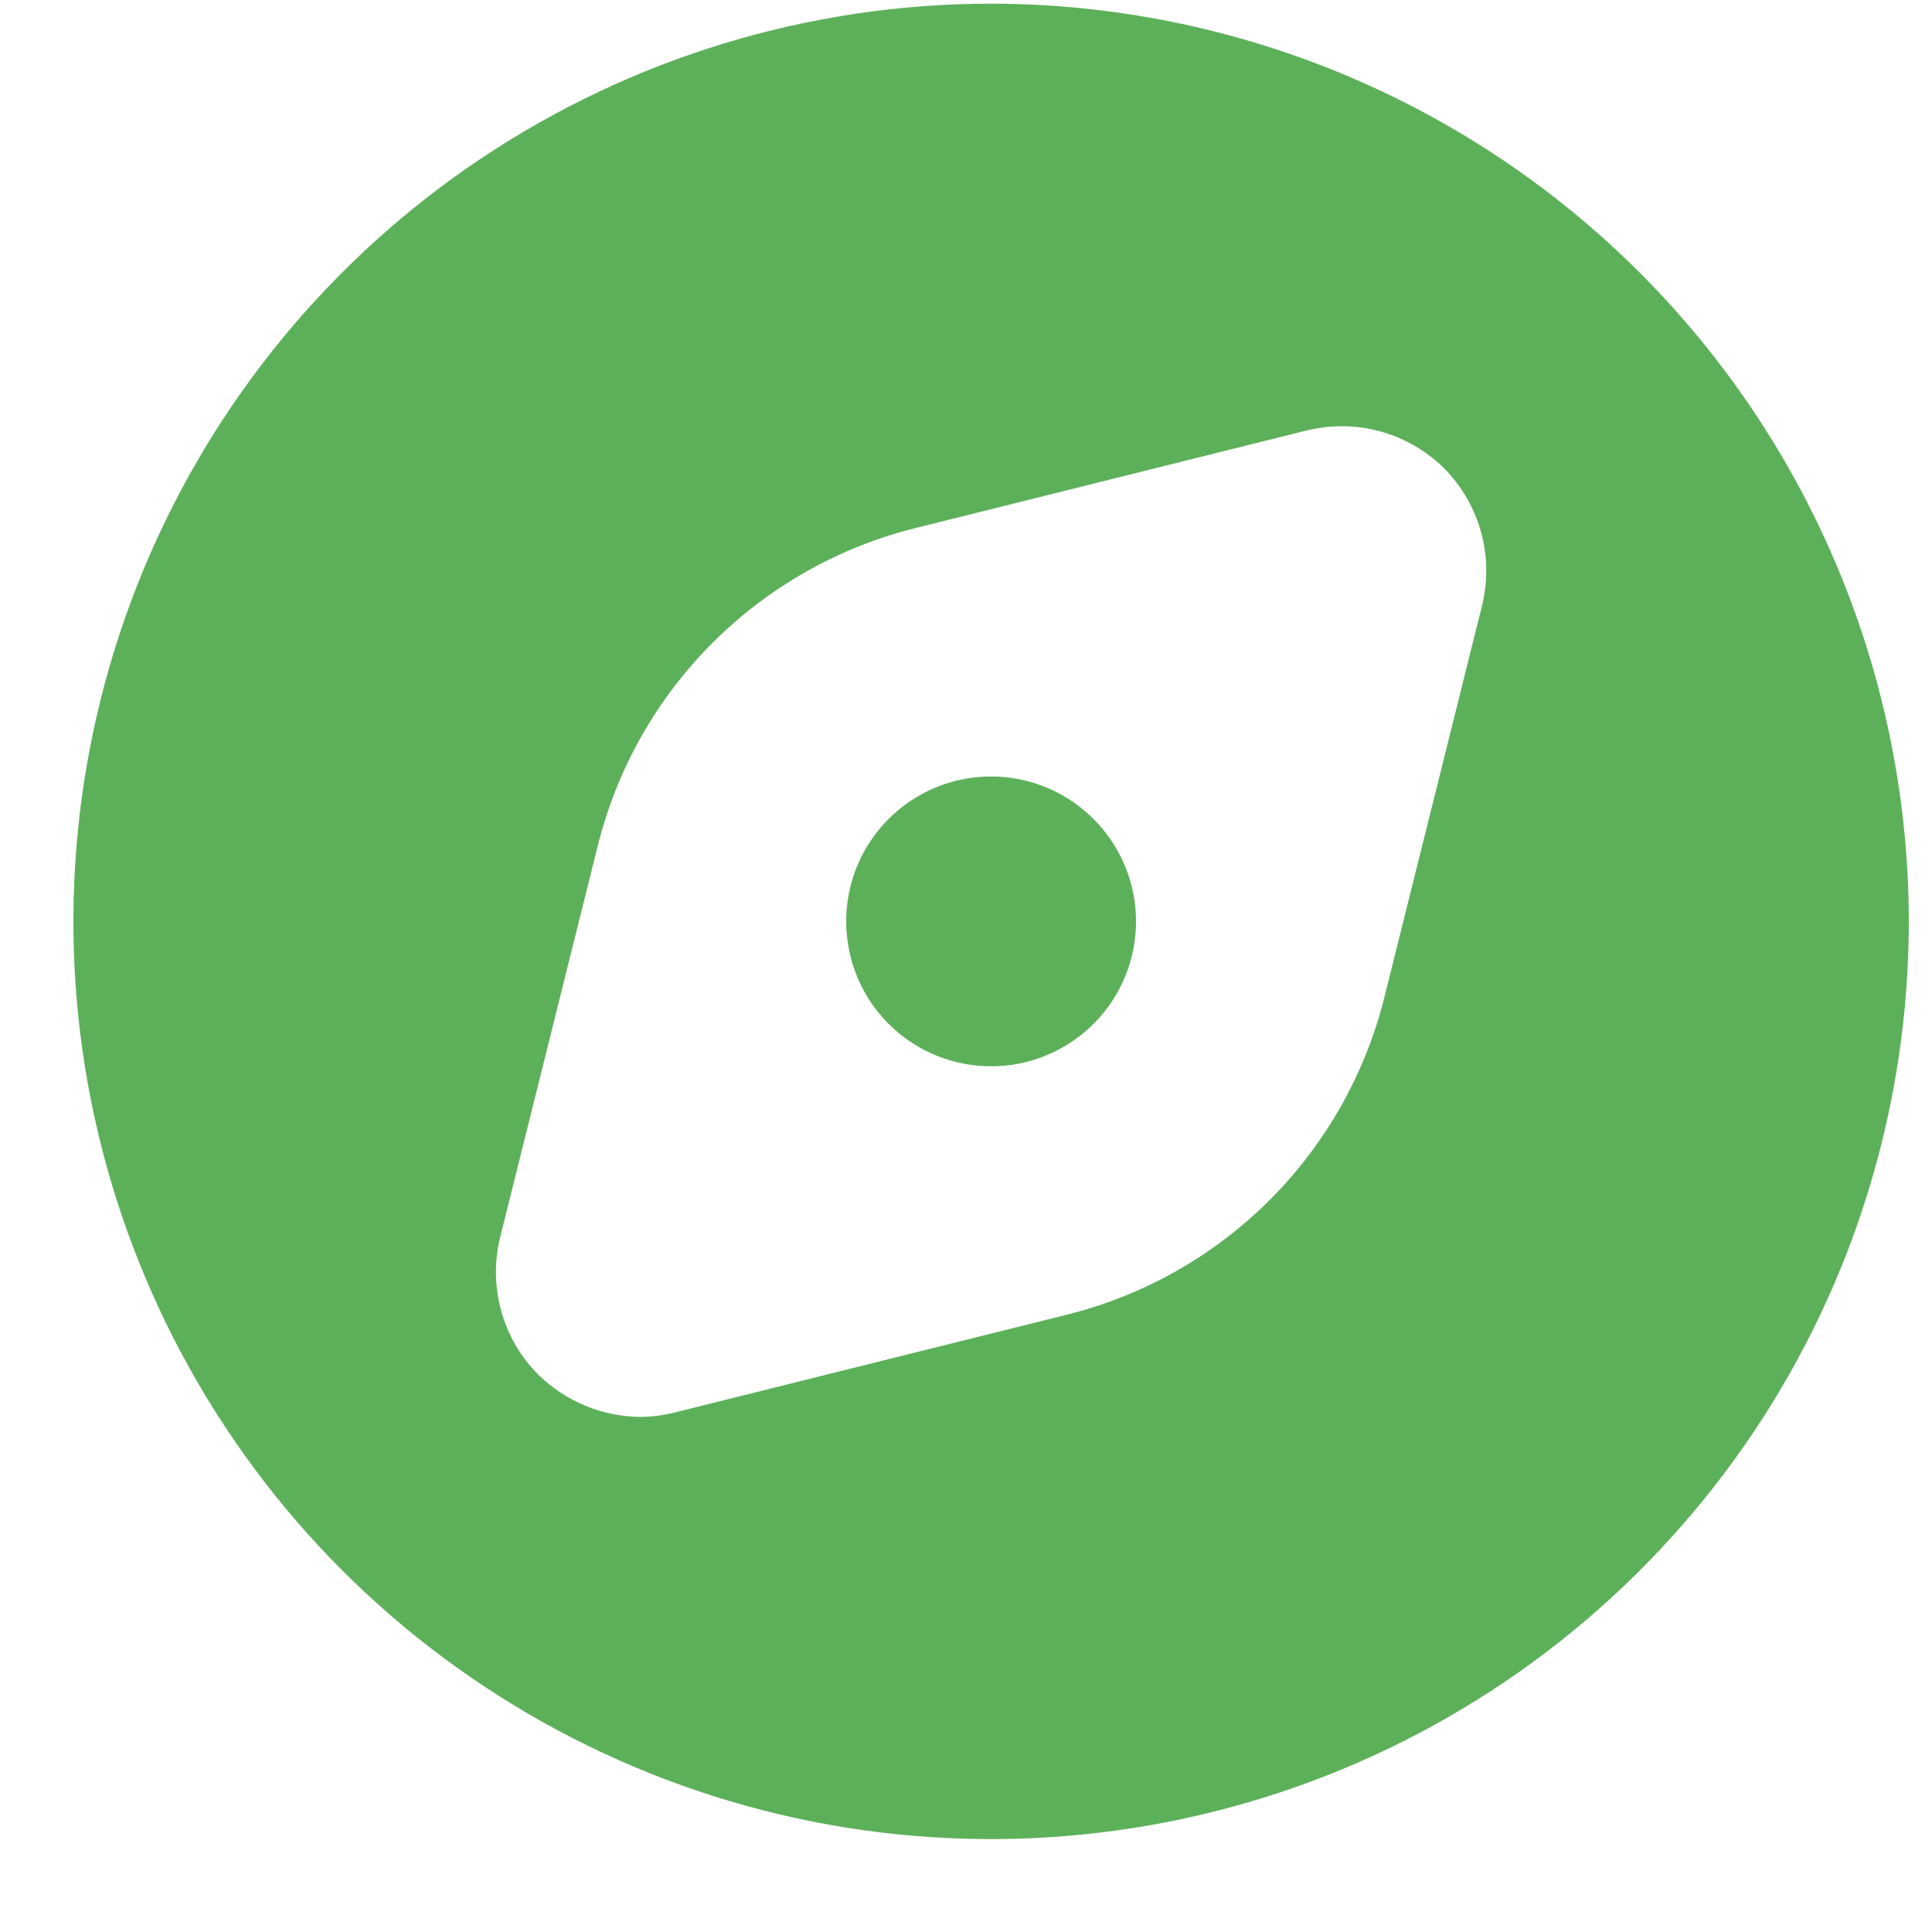 <svg width="20" height="20" viewBox="0 0 20 20" fill="none" xmlns="http://www.w3.org/2000/svg">
<path d="M11.76 9.538C11.76 9.835 11.672 10.125 11.507 10.372C11.342 10.618 11.108 10.81 10.834 10.924C10.56 11.038 10.258 11.067 9.967 11.009C9.676 10.952 9.409 10.809 9.199 10.599C8.989 10.389 8.846 10.122 8.789 9.831C8.731 9.54 8.76 9.238 8.874 8.964C8.987 8.69 9.18 8.456 9.426 8.291C9.673 8.126 9.963 8.038 10.26 8.038C10.658 8.038 11.039 8.196 11.32 8.478C11.602 8.759 11.76 9.141 11.76 9.538ZM19.76 9.538C19.76 11.417 19.203 13.254 18.159 14.816C17.115 16.378 15.631 17.596 13.895 18.315C12.159 19.034 10.249 19.222 8.406 18.856C6.564 18.489 4.871 17.584 3.542 16.256C2.214 14.927 1.309 13.234 0.942 11.392C0.576 9.549 0.764 7.639 1.483 5.903C2.202 4.167 3.42 2.683 4.982 1.639C6.544 0.596 8.381 0.038 10.26 0.038C12.779 0.041 15.194 1.042 16.975 2.823C18.756 4.605 19.757 7.019 19.76 9.538ZM14.95 4.848C14.765 4.666 14.537 4.534 14.286 4.465C14.036 4.397 13.772 4.395 13.52 4.458L9.47 5.468C8.677 5.667 7.954 6.077 7.376 6.655C6.798 7.232 6.388 7.956 6.19 8.748L5.18 12.798C5.116 13.05 5.119 13.314 5.187 13.565C5.255 13.815 5.387 14.044 5.57 14.228C5.853 14.507 6.233 14.664 6.63 14.668C6.755 14.666 6.879 14.65 7 14.618L11.05 13.608C11.842 13.41 12.566 13 13.144 12.422C13.721 11.845 14.131 11.121 14.33 10.328L15.34 6.278C15.403 6.027 15.401 5.763 15.333 5.512C15.264 5.262 15.132 5.033 14.95 4.848Z" fill="#5DB05A"/>
</svg>
